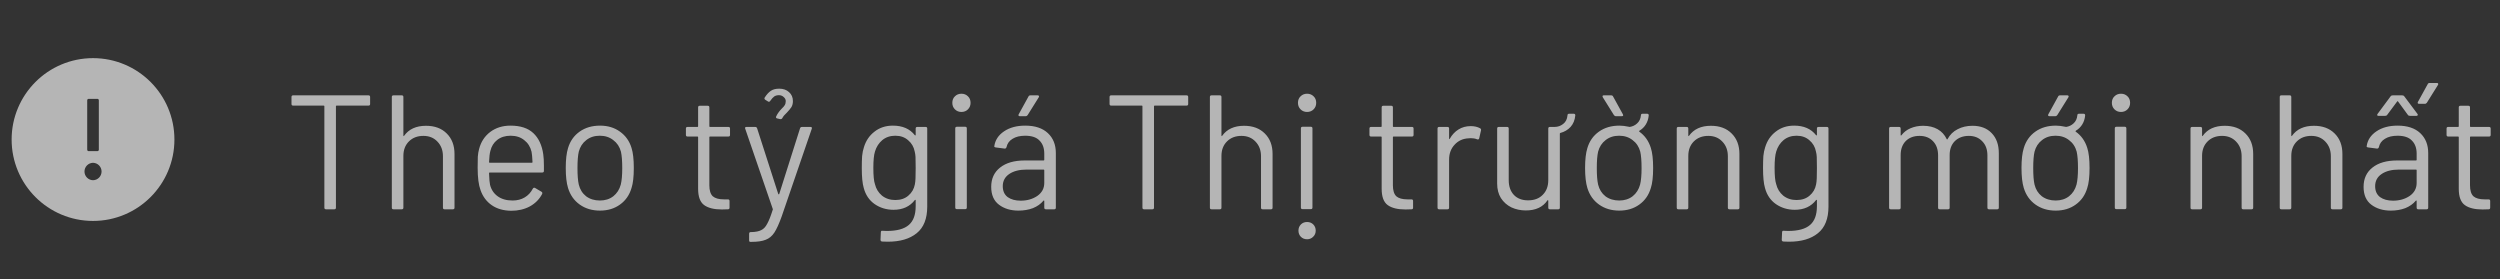 <svg width="215" height="24" viewBox="0 0 215 24" fill="none" xmlns="http://www.w3.org/2000/svg">
<rect x="0" y="0" width="215" height="24" fill="#333333" stroke="none"/>
<g opacity="0.8">
<path d="M8 5C4.134 5 1 8.134 1 12C1 15.866 4.134 19 8 19C11.866 19 15 15.866 15 12C15 8.134 11.866 5 8 5ZM7.5 8.625C7.5 8.556 7.556 8.5 7.625 8.5H8.375C8.444 8.5 8.5 8.556 8.5 8.625V12.875C8.5 12.944 8.444 13 8.375 13H7.625C7.556 13 7.5 12.944 7.5 12.875V8.625ZM8 15.5C7.804 15.496 7.617 15.415 7.479 15.275C7.342 15.135 7.265 14.946 7.265 14.75C7.265 14.554 7.342 14.365 7.479 14.225C7.617 14.085 7.804 14.004 8 14C8.196 14.004 8.383 14.085 8.521 14.225C8.658 14.365 8.735 14.554 8.735 14.75C8.735 14.946 8.658 15.135 8.521 15.275C8.383 15.415 8.196 15.496 8 15.5Z" fill="white" fill-opacity="0.8"/>
</g>
<path opacity="0.8" d="M31.69 8.2C31.783 8.2 31.83 8.247 31.83 8.34V8.942C31.83 9.035 31.783 9.082 31.69 9.082H28.946C28.909 9.082 28.89 9.101 28.89 9.138V17.86C28.89 17.953 28.843 18 28.75 18H28.036C27.943 18 27.896 17.953 27.896 17.86V9.138C27.896 9.101 27.877 9.082 27.84 9.082H25.208C25.115 9.082 25.068 9.035 25.068 8.942V8.34C25.068 8.247 25.115 8.2 25.208 8.2H31.69ZM36.637 10.818C37.383 10.818 37.976 11.037 38.415 11.476C38.863 11.915 39.087 12.503 39.087 13.24V17.86C39.087 17.953 39.04 18 38.947 18H38.233C38.139 18 38.093 17.953 38.093 17.86V13.436C38.093 12.923 37.934 12.503 37.617 12.176C37.309 11.849 36.907 11.686 36.413 11.686C35.899 11.686 35.484 11.845 35.167 12.162C34.849 12.479 34.691 12.895 34.691 13.408V17.86C34.691 17.953 34.644 18 34.551 18H33.837C33.743 18 33.697 17.953 33.697 17.86V8.34C33.697 8.247 33.743 8.2 33.837 8.2H34.551C34.644 8.2 34.691 8.247 34.691 8.34V11.658C34.691 11.677 34.695 11.691 34.705 11.7C34.723 11.709 34.737 11.705 34.747 11.686C35.157 11.107 35.787 10.818 36.637 10.818ZM46.72 13.268C46.757 13.529 46.776 13.856 46.776 14.248V14.696C46.776 14.789 46.729 14.836 46.636 14.836H42.114C42.077 14.836 42.058 14.855 42.058 14.892C42.077 15.405 42.105 15.737 42.142 15.886C42.245 16.306 42.464 16.637 42.8 16.88C43.136 17.123 43.565 17.244 44.088 17.244C44.48 17.244 44.825 17.155 45.124 16.978C45.423 16.801 45.656 16.549 45.824 16.222C45.88 16.138 45.945 16.119 46.02 16.166L46.566 16.488C46.641 16.535 46.659 16.6 46.622 16.684C46.389 17.132 46.039 17.487 45.572 17.748C45.105 18 44.569 18.126 43.962 18.126C43.299 18.117 42.744 17.958 42.296 17.65C41.848 17.342 41.526 16.913 41.33 16.362C41.162 15.914 41.078 15.27 41.078 14.43C41.078 14.038 41.083 13.721 41.092 13.478C41.111 13.226 41.148 13.002 41.204 12.806C41.363 12.199 41.68 11.714 42.156 11.35C42.641 10.986 43.225 10.804 43.906 10.804C44.755 10.804 45.409 11.019 45.866 11.448C46.323 11.877 46.608 12.484 46.72 13.268ZM43.906 11.672C43.449 11.672 43.066 11.793 42.758 12.036C42.459 12.269 42.263 12.587 42.17 12.988C42.114 13.184 42.077 13.501 42.058 13.94C42.058 13.977 42.077 13.996 42.114 13.996H45.74C45.777 13.996 45.796 13.977 45.796 13.94C45.777 13.52 45.749 13.221 45.712 13.044C45.609 12.624 45.399 12.293 45.082 12.05C44.774 11.798 44.382 11.672 43.906 11.672ZM51.595 18.112C50.923 18.112 50.344 17.939 49.859 17.594C49.373 17.249 49.037 16.773 48.851 16.166C48.72 15.737 48.655 15.163 48.655 14.444C48.655 13.725 48.72 13.156 48.851 12.736C49.028 12.139 49.359 11.667 49.845 11.322C50.33 10.977 50.918 10.804 51.609 10.804C52.271 10.804 52.841 10.977 53.317 11.322C53.802 11.667 54.133 12.134 54.311 12.722C54.441 13.123 54.507 13.697 54.507 14.444C54.507 15.2 54.441 15.774 54.311 16.166C54.133 16.773 53.802 17.249 53.317 17.594C52.841 17.939 52.267 18.112 51.595 18.112ZM51.595 17.244C52.043 17.244 52.425 17.123 52.743 16.88C53.06 16.628 53.275 16.292 53.387 15.872C53.471 15.536 53.513 15.065 53.513 14.458C53.513 13.842 53.475 13.371 53.401 13.044C53.289 12.624 53.069 12.293 52.743 12.05C52.425 11.798 52.038 11.672 51.581 11.672C51.123 11.672 50.736 11.798 50.419 12.05C50.101 12.293 49.887 12.624 49.775 13.044C49.7 13.371 49.663 13.842 49.663 14.458C49.663 15.074 49.7 15.545 49.775 15.872C49.877 16.292 50.087 16.628 50.405 16.88C50.731 17.123 51.128 17.244 51.595 17.244ZM62.782 11.602C62.782 11.695 62.736 11.742 62.642 11.742H61.06C61.023 11.742 61.004 11.761 61.004 11.798V15.928C61.004 16.376 61.102 16.693 61.298 16.88C61.504 17.057 61.821 17.146 62.25 17.146H62.6C62.694 17.146 62.74 17.193 62.74 17.286V17.86C62.74 17.953 62.694 18 62.6 18C62.488 18.009 62.316 18.014 62.082 18.014C61.41 18.014 60.902 17.888 60.556 17.636C60.211 17.384 60.038 16.917 60.038 16.236V11.798C60.038 11.761 60.02 11.742 59.982 11.742H59.128C59.035 11.742 58.988 11.695 58.988 11.602V11.056C58.988 10.963 59.035 10.916 59.128 10.916H59.982C60.02 10.916 60.038 10.897 60.038 10.86V9.236C60.038 9.143 60.085 9.096 60.178 9.096H60.864C60.958 9.096 61.004 9.143 61.004 9.236V10.86C61.004 10.897 61.023 10.916 61.06 10.916H62.642C62.736 10.916 62.782 10.963 62.782 11.056V11.602ZM64.522 20.8C64.457 20.8 64.424 20.753 64.424 20.66V20.1C64.424 20.007 64.471 19.96 64.564 19.96H64.62C64.984 19.951 65.264 19.895 65.46 19.792C65.665 19.699 65.838 19.517 65.978 19.246C66.127 18.985 66.286 18.583 66.454 18.042C66.473 18.005 66.473 17.977 66.454 17.958L64.088 11.07L64.074 11.014C64.074 10.949 64.116 10.916 64.2 10.916H64.942C65.026 10.916 65.082 10.953 65.11 11.028L66.93 16.684C66.939 16.703 66.953 16.712 66.972 16.712C66.991 16.712 67.005 16.703 67.014 16.684L68.806 11.028C68.834 10.953 68.89 10.916 68.974 10.916H69.702C69.805 10.916 69.842 10.967 69.814 11.07L67.224 18.616C67 19.241 66.79 19.703 66.594 20.002C66.398 20.301 66.151 20.506 65.852 20.618C65.563 20.739 65.152 20.8 64.62 20.8H64.522ZM66.846 10.188C66.799 10.179 66.767 10.16 66.748 10.132C66.729 10.095 66.729 10.057 66.748 10.02C66.813 9.88 66.888 9.754 66.972 9.642C67.056 9.53 67.14 9.432 67.224 9.348C67.345 9.236 67.434 9.133 67.49 9.04C67.546 8.947 67.574 8.83 67.574 8.69C67.574 8.559 67.513 8.443 67.392 8.34C67.28 8.237 67.145 8.186 66.986 8.186C66.827 8.186 66.692 8.223 66.58 8.298C66.477 8.373 66.361 8.503 66.23 8.69C66.174 8.765 66.109 8.774 66.034 8.718L65.81 8.578C65.735 8.522 65.721 8.457 65.768 8.382C65.945 8.111 66.123 7.92 66.3 7.808C66.477 7.687 66.715 7.626 67.014 7.626C67.359 7.626 67.639 7.724 67.854 7.92C68.078 8.116 68.19 8.373 68.19 8.69C68.19 8.895 68.148 9.068 68.064 9.208C67.98 9.339 67.849 9.497 67.672 9.684C67.476 9.861 67.345 10.02 67.28 10.16C67.243 10.225 67.182 10.253 67.098 10.244L66.846 10.188ZM78.748 11.056C78.748 10.963 78.794 10.916 78.888 10.916H79.602C79.695 10.916 79.742 10.963 79.742 11.056V17.762C79.742 18.807 79.439 19.573 78.832 20.058C78.234 20.543 77.409 20.786 76.354 20.786C76.139 20.786 75.976 20.781 75.864 20.772C75.77 20.763 75.724 20.711 75.724 20.618L75.752 19.974C75.752 19.927 75.766 19.89 75.794 19.862C75.822 19.843 75.855 19.839 75.892 19.848L76.27 19.862C77.138 19.862 77.768 19.689 78.16 19.344C78.552 19.008 78.748 18.471 78.748 17.734V17.216C78.748 17.197 78.739 17.188 78.72 17.188C78.71 17.179 78.697 17.183 78.678 17.202C78.249 17.762 77.637 18.042 76.844 18.042C76.237 18.042 75.696 17.879 75.22 17.552C74.753 17.225 74.441 16.763 74.282 16.166C74.17 15.783 74.114 15.214 74.114 14.458C74.114 14.047 74.123 13.702 74.142 13.422C74.17 13.142 74.221 12.89 74.296 12.666C74.464 12.106 74.767 11.658 75.206 11.322C75.644 10.977 76.172 10.804 76.788 10.804C77.618 10.804 78.249 11.079 78.678 11.63C78.697 11.649 78.71 11.653 78.72 11.644C78.739 11.635 78.748 11.621 78.748 11.602V11.056ZM78.678 15.858C78.706 15.718 78.725 15.545 78.734 15.34C78.743 15.135 78.748 14.836 78.748 14.444C78.748 13.968 78.743 13.651 78.734 13.492C78.725 13.324 78.701 13.17 78.664 13.03C78.589 12.638 78.403 12.316 78.104 12.064C77.814 11.803 77.446 11.672 76.998 11.672C76.559 11.672 76.186 11.798 75.878 12.05C75.579 12.302 75.369 12.629 75.248 13.03C75.154 13.329 75.108 13.795 75.108 14.43C75.108 15.111 75.154 15.583 75.248 15.844C75.341 16.236 75.542 16.563 75.85 16.824C76.167 17.076 76.55 17.202 76.998 17.202C77.455 17.202 77.829 17.076 78.118 16.824C78.416 16.572 78.603 16.25 78.678 15.858ZM82.684 9.628C82.46 9.628 82.273 9.553 82.124 9.404C81.975 9.255 81.9 9.068 81.9 8.844C81.9 8.611 81.975 8.424 82.124 8.284C82.273 8.135 82.46 8.06 82.684 8.06C82.908 8.06 83.095 8.135 83.244 8.284C83.393 8.424 83.468 8.611 83.468 8.844C83.468 9.068 83.393 9.255 83.244 9.404C83.095 9.553 82.908 9.628 82.684 9.628ZM82.292 17.986C82.199 17.986 82.152 17.939 82.152 17.846V11.042C82.152 10.949 82.199 10.902 82.292 10.902H83.006C83.099 10.902 83.146 10.949 83.146 11.042V17.846C83.146 17.939 83.099 17.986 83.006 17.986H82.292ZM88.17 10.804C89.01 10.804 89.659 11.019 90.116 11.448C90.574 11.877 90.802 12.447 90.802 13.156V17.86C90.802 17.953 90.756 18 90.662 18H89.948C89.855 18 89.808 17.953 89.808 17.86V17.286C89.808 17.267 89.799 17.253 89.78 17.244C89.771 17.235 89.757 17.239 89.738 17.258C89.505 17.538 89.202 17.753 88.828 17.902C88.455 18.042 88.04 18.112 87.582 18.112C86.92 18.112 86.364 17.944 85.916 17.608C85.468 17.272 85.244 16.759 85.244 16.068C85.244 15.368 85.496 14.817 86 14.416C86.514 14.005 87.223 13.8 88.128 13.8H89.752C89.79 13.8 89.808 13.781 89.808 13.744V13.212C89.808 12.736 89.673 12.363 89.402 12.092C89.141 11.812 88.73 11.672 88.17 11.672C87.722 11.672 87.358 11.761 87.078 11.938C86.798 12.106 86.626 12.344 86.56 12.652C86.532 12.745 86.476 12.787 86.392 12.778L85.636 12.68C85.534 12.661 85.492 12.624 85.51 12.568C85.585 12.045 85.865 11.621 86.35 11.294C86.836 10.967 87.442 10.804 88.17 10.804ZM87.778 17.258C88.329 17.258 88.805 17.123 89.206 16.852C89.608 16.572 89.808 16.199 89.808 15.732V14.64C89.808 14.603 89.79 14.584 89.752 14.584H88.282C87.666 14.584 87.172 14.71 86.798 14.962C86.425 15.214 86.238 15.564 86.238 16.012C86.238 16.423 86.378 16.735 86.658 16.95C86.948 17.155 87.321 17.258 87.778 17.258ZM87.708 9.992C87.652 9.992 87.615 9.978 87.596 9.95C87.578 9.913 87.582 9.871 87.61 9.824L88.45 8.298C88.478 8.233 88.534 8.2 88.618 8.2H89.248C89.304 8.2 89.337 8.219 89.346 8.256C89.365 8.284 89.36 8.321 89.332 8.368L88.38 9.894C88.334 9.959 88.278 9.992 88.212 9.992H87.708ZM102.044 8.2C102.137 8.2 102.184 8.247 102.184 8.34V8.942C102.184 9.035 102.137 9.082 102.044 9.082H99.3C99.263 9.082 99.244 9.101 99.244 9.138V17.86C99.244 17.953 99.197 18 99.104 18H98.39C98.296 18 98.25 17.953 98.25 17.86V9.138C98.25 9.101 98.231 9.082 98.194 9.082H95.562C95.469 9.082 95.422 9.035 95.422 8.942V8.34C95.422 8.247 95.469 8.2 95.562 8.2H102.044ZM106.991 10.818C107.737 10.818 108.33 11.037 108.769 11.476C109.217 11.915 109.441 12.503 109.441 13.24V17.86C109.441 17.953 109.394 18 109.301 18H108.587C108.493 18 108.447 17.953 108.447 17.86V13.436C108.447 12.923 108.288 12.503 107.971 12.176C107.663 11.849 107.261 11.686 106.767 11.686C106.253 11.686 105.838 11.845 105.521 12.162C105.203 12.479 105.045 12.895 105.045 13.408V17.86C105.045 17.953 104.998 18 104.905 18H104.191C104.097 18 104.051 17.953 104.051 17.86V8.34C104.051 8.247 104.097 8.2 104.191 8.2H104.905C104.998 8.2 105.045 8.247 105.045 8.34V11.658C105.045 11.677 105.049 11.691 105.059 11.7C105.077 11.709 105.091 11.705 105.101 11.686C105.511 11.107 106.141 10.818 106.991 10.818ZM112.409 9.628C112.185 9.628 111.999 9.553 111.849 9.404C111.7 9.255 111.625 9.068 111.625 8.844C111.625 8.611 111.7 8.424 111.849 8.284C111.999 8.135 112.185 8.06 112.409 8.06C112.633 8.06 112.82 8.135 112.969 8.284C113.119 8.424 113.193 8.611 113.193 8.844C113.193 9.068 113.119 9.255 112.969 9.404C112.82 9.553 112.633 9.628 112.409 9.628ZM112.017 17.986C111.924 17.986 111.877 17.939 111.877 17.846V11.042C111.877 10.949 111.924 10.902 112.017 10.902H112.731C112.825 10.902 112.871 10.949 112.871 11.042V17.846C112.871 17.939 112.825 17.986 112.731 17.986H112.017ZM112.409 20.576C112.195 20.576 112.017 20.506 111.877 20.366C111.737 20.226 111.667 20.049 111.667 19.834C111.667 19.619 111.737 19.442 111.877 19.302C112.017 19.162 112.195 19.092 112.409 19.092C112.624 19.092 112.801 19.162 112.941 19.302C113.081 19.442 113.151 19.619 113.151 19.834C113.151 20.049 113.077 20.226 112.927 20.366C112.787 20.506 112.615 20.576 112.409 20.576ZM121.567 11.602C121.567 11.695 121.52 11.742 121.427 11.742H119.845C119.807 11.742 119.789 11.761 119.789 11.798V15.928C119.789 16.376 119.887 16.693 120.083 16.88C120.288 17.057 120.605 17.146 121.035 17.146H121.385C121.478 17.146 121.525 17.193 121.525 17.286V17.86C121.525 17.953 121.478 18 121.385 18C121.273 18.009 121.1 18.014 120.867 18.014C120.195 18.014 119.686 17.888 119.341 17.636C118.995 17.384 118.823 16.917 118.823 16.236V11.798C118.823 11.761 118.804 11.742 118.767 11.742H117.913C117.819 11.742 117.773 11.695 117.773 11.602V11.056C117.773 10.963 117.819 10.916 117.913 10.916H118.767C118.804 10.916 118.823 10.897 118.823 10.86V9.236C118.823 9.143 118.869 9.096 118.963 9.096H119.649C119.742 9.096 119.789 9.143 119.789 9.236V10.86C119.789 10.897 119.807 10.916 119.845 10.916H121.427C121.52 10.916 121.567 10.963 121.567 11.056V11.602ZM126.484 10.846C126.792 10.846 127.058 10.907 127.282 11.028C127.357 11.065 127.385 11.126 127.366 11.21L127.212 11.896C127.184 11.989 127.123 12.017 127.03 11.98C126.871 11.915 126.689 11.882 126.484 11.882L126.302 11.896C125.817 11.915 125.415 12.097 125.098 12.442C124.781 12.778 124.622 13.207 124.622 13.73V17.86C124.622 17.953 124.575 18 124.482 18H123.768C123.675 18 123.628 17.953 123.628 17.86V11.056C123.628 10.963 123.675 10.916 123.768 10.916H124.482C124.575 10.916 124.622 10.963 124.622 11.056V11.91C124.622 11.938 124.627 11.957 124.636 11.966C124.655 11.966 124.669 11.957 124.678 11.938C124.874 11.593 125.121 11.327 125.42 11.14C125.728 10.944 126.083 10.846 126.484 10.846ZM135.336 9.782C135.429 9.782 135.476 9.829 135.476 9.922C135.438 10.323 135.303 10.655 135.07 10.916C134.836 11.168 134.542 11.341 134.188 11.434C134.16 11.443 134.146 11.467 134.146 11.504V17.86C134.146 17.953 134.099 18 134.006 18H133.292C133.198 18 133.152 17.953 133.152 17.86V17.258C133.152 17.239 133.142 17.225 133.124 17.216C133.105 17.207 133.091 17.211 133.082 17.23C132.69 17.809 132.069 18.098 131.22 18.098C130.772 18.098 130.356 18.009 129.974 17.832C129.6 17.645 129.302 17.379 129.078 17.034C128.863 16.689 128.756 16.273 128.756 15.788V11.056C128.756 10.963 128.802 10.916 128.896 10.916H129.61C129.703 10.916 129.75 10.963 129.75 11.056V15.494C129.75 16.026 129.899 16.451 130.198 16.768C130.496 17.076 130.902 17.23 131.416 17.23C131.948 17.23 132.368 17.071 132.676 16.754C132.993 16.437 133.152 16.017 133.152 15.494V11.056C133.152 10.963 133.198 10.916 133.292 10.916H133.698C133.968 10.916 134.211 10.832 134.426 10.664C134.65 10.496 134.776 10.249 134.804 9.922C134.804 9.829 134.85 9.782 134.944 9.782H135.336ZM141.973 12.722C142.103 13.123 142.169 13.697 142.169 14.444C142.169 15.2 142.103 15.774 141.973 16.166C141.795 16.773 141.464 17.249 140.979 17.594C140.503 17.939 139.929 18.112 139.257 18.112C138.585 18.112 138.006 17.939 137.521 17.594C137.035 17.249 136.699 16.773 136.513 16.166C136.382 15.737 136.317 15.163 136.317 14.444C136.317 13.725 136.382 13.156 136.513 12.736C136.69 12.139 137.021 11.667 137.507 11.322C137.992 10.977 138.58 10.804 139.271 10.804C139.504 10.804 139.775 10.837 140.083 10.902C140.092 10.911 140.115 10.916 140.153 10.916C140.405 10.879 140.619 10.776 140.797 10.608C140.983 10.44 141.091 10.211 141.119 9.922C141.119 9.829 141.165 9.782 141.259 9.782H141.651C141.744 9.782 141.791 9.829 141.791 9.922C141.763 10.221 141.679 10.482 141.539 10.706C141.399 10.93 141.217 11.107 140.993 11.238C140.955 11.266 140.951 11.294 140.979 11.322C141.455 11.658 141.786 12.125 141.973 12.722ZM141.049 15.872C141.133 15.536 141.175 15.065 141.175 14.458C141.175 13.842 141.137 13.371 141.063 13.044C140.951 12.624 140.731 12.293 140.405 12.05C140.087 11.798 139.7 11.672 139.243 11.672C138.785 11.672 138.398 11.798 138.081 12.05C137.763 12.293 137.549 12.624 137.437 13.044C137.362 13.371 137.325 13.842 137.325 14.458C137.325 15.074 137.362 15.545 137.437 15.872C137.539 16.292 137.749 16.628 138.067 16.88C138.393 17.123 138.79 17.244 139.257 17.244C139.705 17.244 140.087 17.123 140.405 16.88C140.722 16.628 140.937 16.292 141.049 15.872ZM139.565 9.824C139.583 9.861 139.593 9.889 139.593 9.908C139.593 9.964 139.551 9.992 139.467 9.992H138.963C138.897 9.992 138.841 9.959 138.795 9.894L137.843 8.368C137.824 8.331 137.815 8.303 137.815 8.284C137.815 8.228 137.852 8.2 137.927 8.2H138.557C138.641 8.2 138.697 8.233 138.725 8.298L139.565 9.824ZM147.14 10.818C147.887 10.818 148.48 11.037 148.918 11.476C149.366 11.915 149.59 12.503 149.59 13.24V17.86C149.59 17.953 149.544 18 149.45 18H148.736C148.643 18 148.596 17.953 148.596 17.86V13.436C148.596 12.923 148.438 12.503 148.12 12.176C147.812 11.849 147.411 11.686 146.916 11.686C146.403 11.686 145.988 11.845 145.67 12.162C145.353 12.479 145.194 12.895 145.194 13.408V17.86C145.194 17.953 145.148 18 145.054 18H144.34C144.247 18 144.2 17.953 144.2 17.86V11.056C144.2 10.963 144.247 10.916 144.34 10.916H145.054C145.148 10.916 145.194 10.963 145.194 11.056V11.658C145.194 11.677 145.199 11.691 145.208 11.7C145.227 11.709 145.241 11.705 145.25 11.686C145.661 11.107 146.291 10.818 147.14 10.818ZM156.255 11.056C156.255 10.963 156.302 10.916 156.395 10.916H157.109C157.203 10.916 157.249 10.963 157.249 11.056V17.762C157.249 18.807 156.946 19.573 156.339 20.058C155.742 20.543 154.916 20.786 153.861 20.786C153.647 20.786 153.483 20.781 153.371 20.772C153.278 20.763 153.231 20.711 153.231 20.618L153.259 19.974C153.259 19.927 153.273 19.89 153.301 19.862C153.329 19.843 153.362 19.839 153.399 19.848L153.777 19.862C154.645 19.862 155.275 19.689 155.667 19.344C156.059 19.008 156.255 18.471 156.255 17.734V17.216C156.255 17.197 156.246 17.188 156.227 17.188C156.218 17.179 156.204 17.183 156.185 17.202C155.756 17.762 155.145 18.042 154.351 18.042C153.745 18.042 153.203 17.879 152.727 17.552C152.261 17.225 151.948 16.763 151.789 16.166C151.677 15.783 151.621 15.214 151.621 14.458C151.621 14.047 151.631 13.702 151.649 13.422C151.677 13.142 151.729 12.89 151.803 12.666C151.971 12.106 152.275 11.658 152.713 11.322C153.152 10.977 153.679 10.804 154.295 10.804C155.126 10.804 155.756 11.079 156.185 11.63C156.204 11.649 156.218 11.653 156.227 11.644C156.246 11.635 156.255 11.621 156.255 11.602V11.056ZM156.185 15.858C156.213 15.718 156.232 15.545 156.241 15.34C156.251 15.135 156.255 14.836 156.255 14.444C156.255 13.968 156.251 13.651 156.241 13.492C156.232 13.324 156.209 13.17 156.171 13.03C156.097 12.638 155.91 12.316 155.611 12.064C155.322 11.803 154.953 11.672 154.505 11.672C154.067 11.672 153.693 11.798 153.385 12.05C153.087 12.302 152.877 12.629 152.755 13.03C152.662 13.329 152.615 13.795 152.615 14.43C152.615 15.111 152.662 15.583 152.755 15.844C152.849 16.236 153.049 16.563 153.357 16.824C153.675 17.076 154.057 17.202 154.505 17.202C154.963 17.202 155.336 17.076 155.625 16.824C155.924 16.572 156.111 16.25 156.185 15.858ZM169.63 10.818C170.33 10.818 170.881 11.028 171.282 11.448C171.693 11.868 171.898 12.442 171.898 13.17V17.86C171.898 17.953 171.852 18 171.758 18H171.058C170.965 18 170.918 17.953 170.918 17.86V13.366C170.918 12.853 170.769 12.447 170.47 12.148C170.181 11.84 169.798 11.686 169.322 11.686C168.828 11.686 168.426 11.835 168.118 12.134C167.82 12.433 167.67 12.834 167.67 13.338V17.86C167.67 17.953 167.624 18 167.53 18H166.816C166.723 18 166.676 17.953 166.676 17.86V13.366C166.676 12.853 166.532 12.447 166.242 12.148C165.953 11.84 165.566 11.686 165.08 11.686C164.586 11.686 164.189 11.835 163.89 12.134C163.601 12.433 163.456 12.834 163.456 13.338V17.86C163.456 17.953 163.41 18 163.316 18H162.602C162.509 18 162.462 17.953 162.462 17.86V11.056C162.462 10.963 162.509 10.916 162.602 10.916H163.316C163.41 10.916 163.456 10.963 163.456 11.056V11.616C163.456 11.635 163.461 11.649 163.47 11.658C163.489 11.658 163.508 11.649 163.526 11.63C163.732 11.359 163.993 11.159 164.31 11.028C164.637 10.888 164.996 10.818 165.388 10.818C165.874 10.818 166.289 10.916 166.634 11.112C166.98 11.308 167.241 11.593 167.418 11.966C167.437 12.013 167.46 12.013 167.488 11.966C167.694 11.583 167.983 11.299 168.356 11.112C168.73 10.916 169.154 10.818 169.63 10.818ZM179.505 12.722C179.635 13.123 179.701 13.697 179.701 14.444C179.701 15.2 179.635 15.774 179.505 16.166C179.327 16.773 178.996 17.249 178.511 17.594C178.035 17.939 177.461 18.112 176.789 18.112C176.117 18.112 175.538 17.939 175.053 17.594C174.567 17.249 174.231 16.773 174.045 16.166C173.914 15.737 173.849 15.163 173.849 14.444C173.849 13.725 173.914 13.156 174.045 12.736C174.222 12.139 174.553 11.667 175.039 11.322C175.524 10.977 176.112 10.804 176.803 10.804C177.036 10.804 177.307 10.837 177.615 10.902C177.624 10.911 177.647 10.916 177.685 10.916C177.937 10.879 178.151 10.776 178.329 10.608C178.515 10.44 178.623 10.211 178.651 9.922C178.651 9.829 178.697 9.782 178.791 9.782H179.183C179.276 9.782 179.323 9.829 179.323 9.922C179.295 10.221 179.211 10.482 179.071 10.706C178.931 10.93 178.749 11.107 178.525 11.238C178.487 11.266 178.483 11.294 178.511 11.322C178.987 11.658 179.318 12.125 179.505 12.722ZM178.581 15.872C178.665 15.536 178.707 15.065 178.707 14.458C178.707 13.842 178.669 13.371 178.595 13.044C178.483 12.624 178.263 12.293 177.937 12.05C177.619 11.798 177.232 11.672 176.775 11.672C176.317 11.672 175.93 11.798 175.613 12.05C175.295 12.293 175.081 12.624 174.969 13.044C174.894 13.371 174.857 13.842 174.857 14.458C174.857 15.074 174.894 15.545 174.969 15.872C175.071 16.292 175.281 16.628 175.599 16.88C175.925 17.123 176.322 17.244 176.789 17.244C177.237 17.244 177.619 17.123 177.937 16.88C178.254 16.628 178.469 16.292 178.581 15.872ZM176.257 9.992C176.201 9.992 176.163 9.978 176.145 9.95C176.126 9.913 176.131 9.871 176.159 9.824L176.999 8.298C177.027 8.233 177.083 8.2 177.167 8.2H177.797C177.853 8.2 177.885 8.219 177.895 8.256C177.913 8.284 177.909 8.321 177.881 8.368L176.929 9.894C176.882 9.959 176.826 9.992 176.761 9.992H176.257ZM182.405 9.628C182.181 9.628 181.994 9.553 181.845 9.404C181.695 9.255 181.621 9.068 181.621 8.844C181.621 8.611 181.695 8.424 181.845 8.284C181.994 8.135 182.181 8.06 182.405 8.06C182.629 8.06 182.815 8.135 182.965 8.284C183.114 8.424 183.189 8.611 183.189 8.844C183.189 9.068 183.114 9.255 182.965 9.404C182.815 9.553 182.629 9.628 182.405 9.628ZM182.013 17.986C181.919 17.986 181.873 17.939 181.873 17.846V11.042C181.873 10.949 181.919 10.902 182.013 10.902H182.727C182.82 10.902 182.867 10.949 182.867 11.042V17.846C182.867 17.939 182.82 17.986 182.727 17.986H182.013ZM191.324 10.818C192.07 10.818 192.663 11.037 193.102 11.476C193.55 11.915 193.774 12.503 193.774 13.24V17.86C193.774 17.953 193.727 18 193.634 18H192.92C192.826 18 192.78 17.953 192.78 17.86V13.436C192.78 12.923 192.621 12.503 192.304 12.176C191.996 11.849 191.594 11.686 191.1 11.686C190.586 11.686 190.171 11.845 189.854 12.162C189.536 12.479 189.378 12.895 189.378 13.408V17.86C189.378 17.953 189.331 18 189.238 18H188.524C188.43 18 188.384 17.953 188.384 17.86V11.056C188.384 10.963 188.43 10.916 188.524 10.916H189.238C189.331 10.916 189.378 10.963 189.378 11.056V11.658C189.378 11.677 189.382 11.691 189.392 11.7C189.41 11.709 189.424 11.705 189.434 11.686C189.844 11.107 190.474 10.818 191.324 10.818ZM198.997 10.818C199.743 10.818 200.336 11.037 200.775 11.476C201.223 11.915 201.447 12.503 201.447 13.24V17.86C201.447 17.953 201.4 18 201.307 18H200.593C200.499 18 200.453 17.953 200.453 17.86V13.436C200.453 12.923 200.294 12.503 199.977 12.176C199.669 11.849 199.267 11.686 198.773 11.686C198.259 11.686 197.844 11.845 197.527 12.162C197.209 12.479 197.051 12.895 197.051 13.408V17.86C197.051 17.953 197.004 18 196.911 18H196.197C196.103 18 196.057 17.953 196.057 17.86V8.34C196.057 8.247 196.103 8.2 196.197 8.2H196.911C197.004 8.2 197.051 8.247 197.051 8.34V11.658C197.051 11.677 197.055 11.691 197.065 11.7C197.083 11.709 197.097 11.705 197.107 11.686C197.517 11.107 198.147 10.818 198.997 10.818ZM206.194 10.804C207.034 10.804 207.682 11.019 208.14 11.448C208.597 11.877 208.826 12.447 208.826 13.156V17.86C208.826 17.953 208.779 18 208.686 18H207.972C207.878 18 207.832 17.953 207.832 17.86V17.286C207.832 17.267 207.822 17.253 207.804 17.244C207.794 17.235 207.78 17.239 207.762 17.258C207.528 17.538 207.225 17.753 206.852 17.902C206.478 18.042 206.063 18.112 205.606 18.112C204.943 18.112 204.388 17.944 203.94 17.608C203.492 17.272 203.268 16.759 203.268 16.068C203.268 15.368 203.52 14.817 204.024 14.416C204.537 14.005 205.246 13.8 206.152 13.8H207.776C207.813 13.8 207.832 13.781 207.832 13.744V13.212C207.832 12.736 207.696 12.363 207.426 12.092C207.164 11.812 206.754 11.672 206.194 11.672C205.746 11.672 205.382 11.761 205.102 11.938C204.822 12.106 204.649 12.344 204.584 12.652C204.556 12.745 204.5 12.787 204.416 12.778L203.66 12.68C203.557 12.661 203.515 12.624 203.534 12.568C203.608 12.045 203.888 11.621 204.374 11.294C204.859 10.967 205.466 10.804 206.194 10.804ZM205.802 17.258C206.352 17.258 206.828 17.123 207.23 16.852C207.631 16.572 207.832 16.199 207.832 15.732V14.64C207.832 14.603 207.813 14.584 207.776 14.584H206.306C205.69 14.584 205.195 14.71 204.822 14.962C204.448 15.214 204.262 15.564 204.262 16.012C204.262 16.423 204.402 16.735 204.682 16.95C204.971 17.155 205.344 17.258 205.802 17.258ZM204.556 9.964C204.5 9.964 204.462 9.95 204.444 9.922C204.425 9.885 204.434 9.843 204.472 9.796L205.592 8.284C205.629 8.228 205.69 8.2 205.774 8.2H206.586C206.67 8.2 206.73 8.228 206.768 8.284L207.902 9.796C207.92 9.815 207.93 9.843 207.93 9.88C207.93 9.899 207.92 9.917 207.902 9.936C207.883 9.955 207.855 9.964 207.818 9.964H207.258C207.174 9.964 207.113 9.936 207.076 9.88L206.236 8.732C206.226 8.713 206.212 8.704 206.194 8.704C206.175 8.704 206.161 8.713 206.152 8.732L205.298 9.88C205.26 9.936 205.2 9.964 205.116 9.964H204.556ZM208.042 8.928C207.986 8.928 207.948 8.914 207.93 8.886C207.911 8.849 207.916 8.807 207.944 8.76L208.784 7.234C208.812 7.169 208.868 7.136 208.952 7.136H209.582C209.638 7.136 209.67 7.155 209.68 7.192C209.698 7.22 209.694 7.257 209.666 7.304L208.714 8.83C208.667 8.895 208.611 8.928 208.546 8.928H208.042ZM214.198 11.602C214.198 11.695 214.152 11.742 214.058 11.742H212.476C212.439 11.742 212.42 11.761 212.42 11.798V15.928C212.42 16.376 212.518 16.693 212.714 16.88C212.92 17.057 213.237 17.146 213.666 17.146H214.016C214.11 17.146 214.156 17.193 214.156 17.286V17.86C214.156 17.953 214.11 18 214.016 18C213.904 18.009 213.732 18.014 213.498 18.014C212.826 18.014 212.318 17.888 211.972 17.636C211.627 17.384 211.454 16.917 211.454 16.236V11.798C211.454 11.761 211.436 11.742 211.398 11.742H210.544C210.451 11.742 210.404 11.695 210.404 11.602V11.056C210.404 10.963 210.451 10.916 210.544 10.916H211.398C211.436 10.916 211.454 10.897 211.454 10.86V9.236C211.454 9.143 211.501 9.096 211.594 9.096H212.28C212.374 9.096 212.42 9.143 212.42 9.236V10.86C212.42 10.897 212.439 10.916 212.476 10.916H214.058C214.152 10.916 214.198 10.963 214.198 11.056V11.602Z" fill="white" fill-opacity="0.8"/>
</svg>
